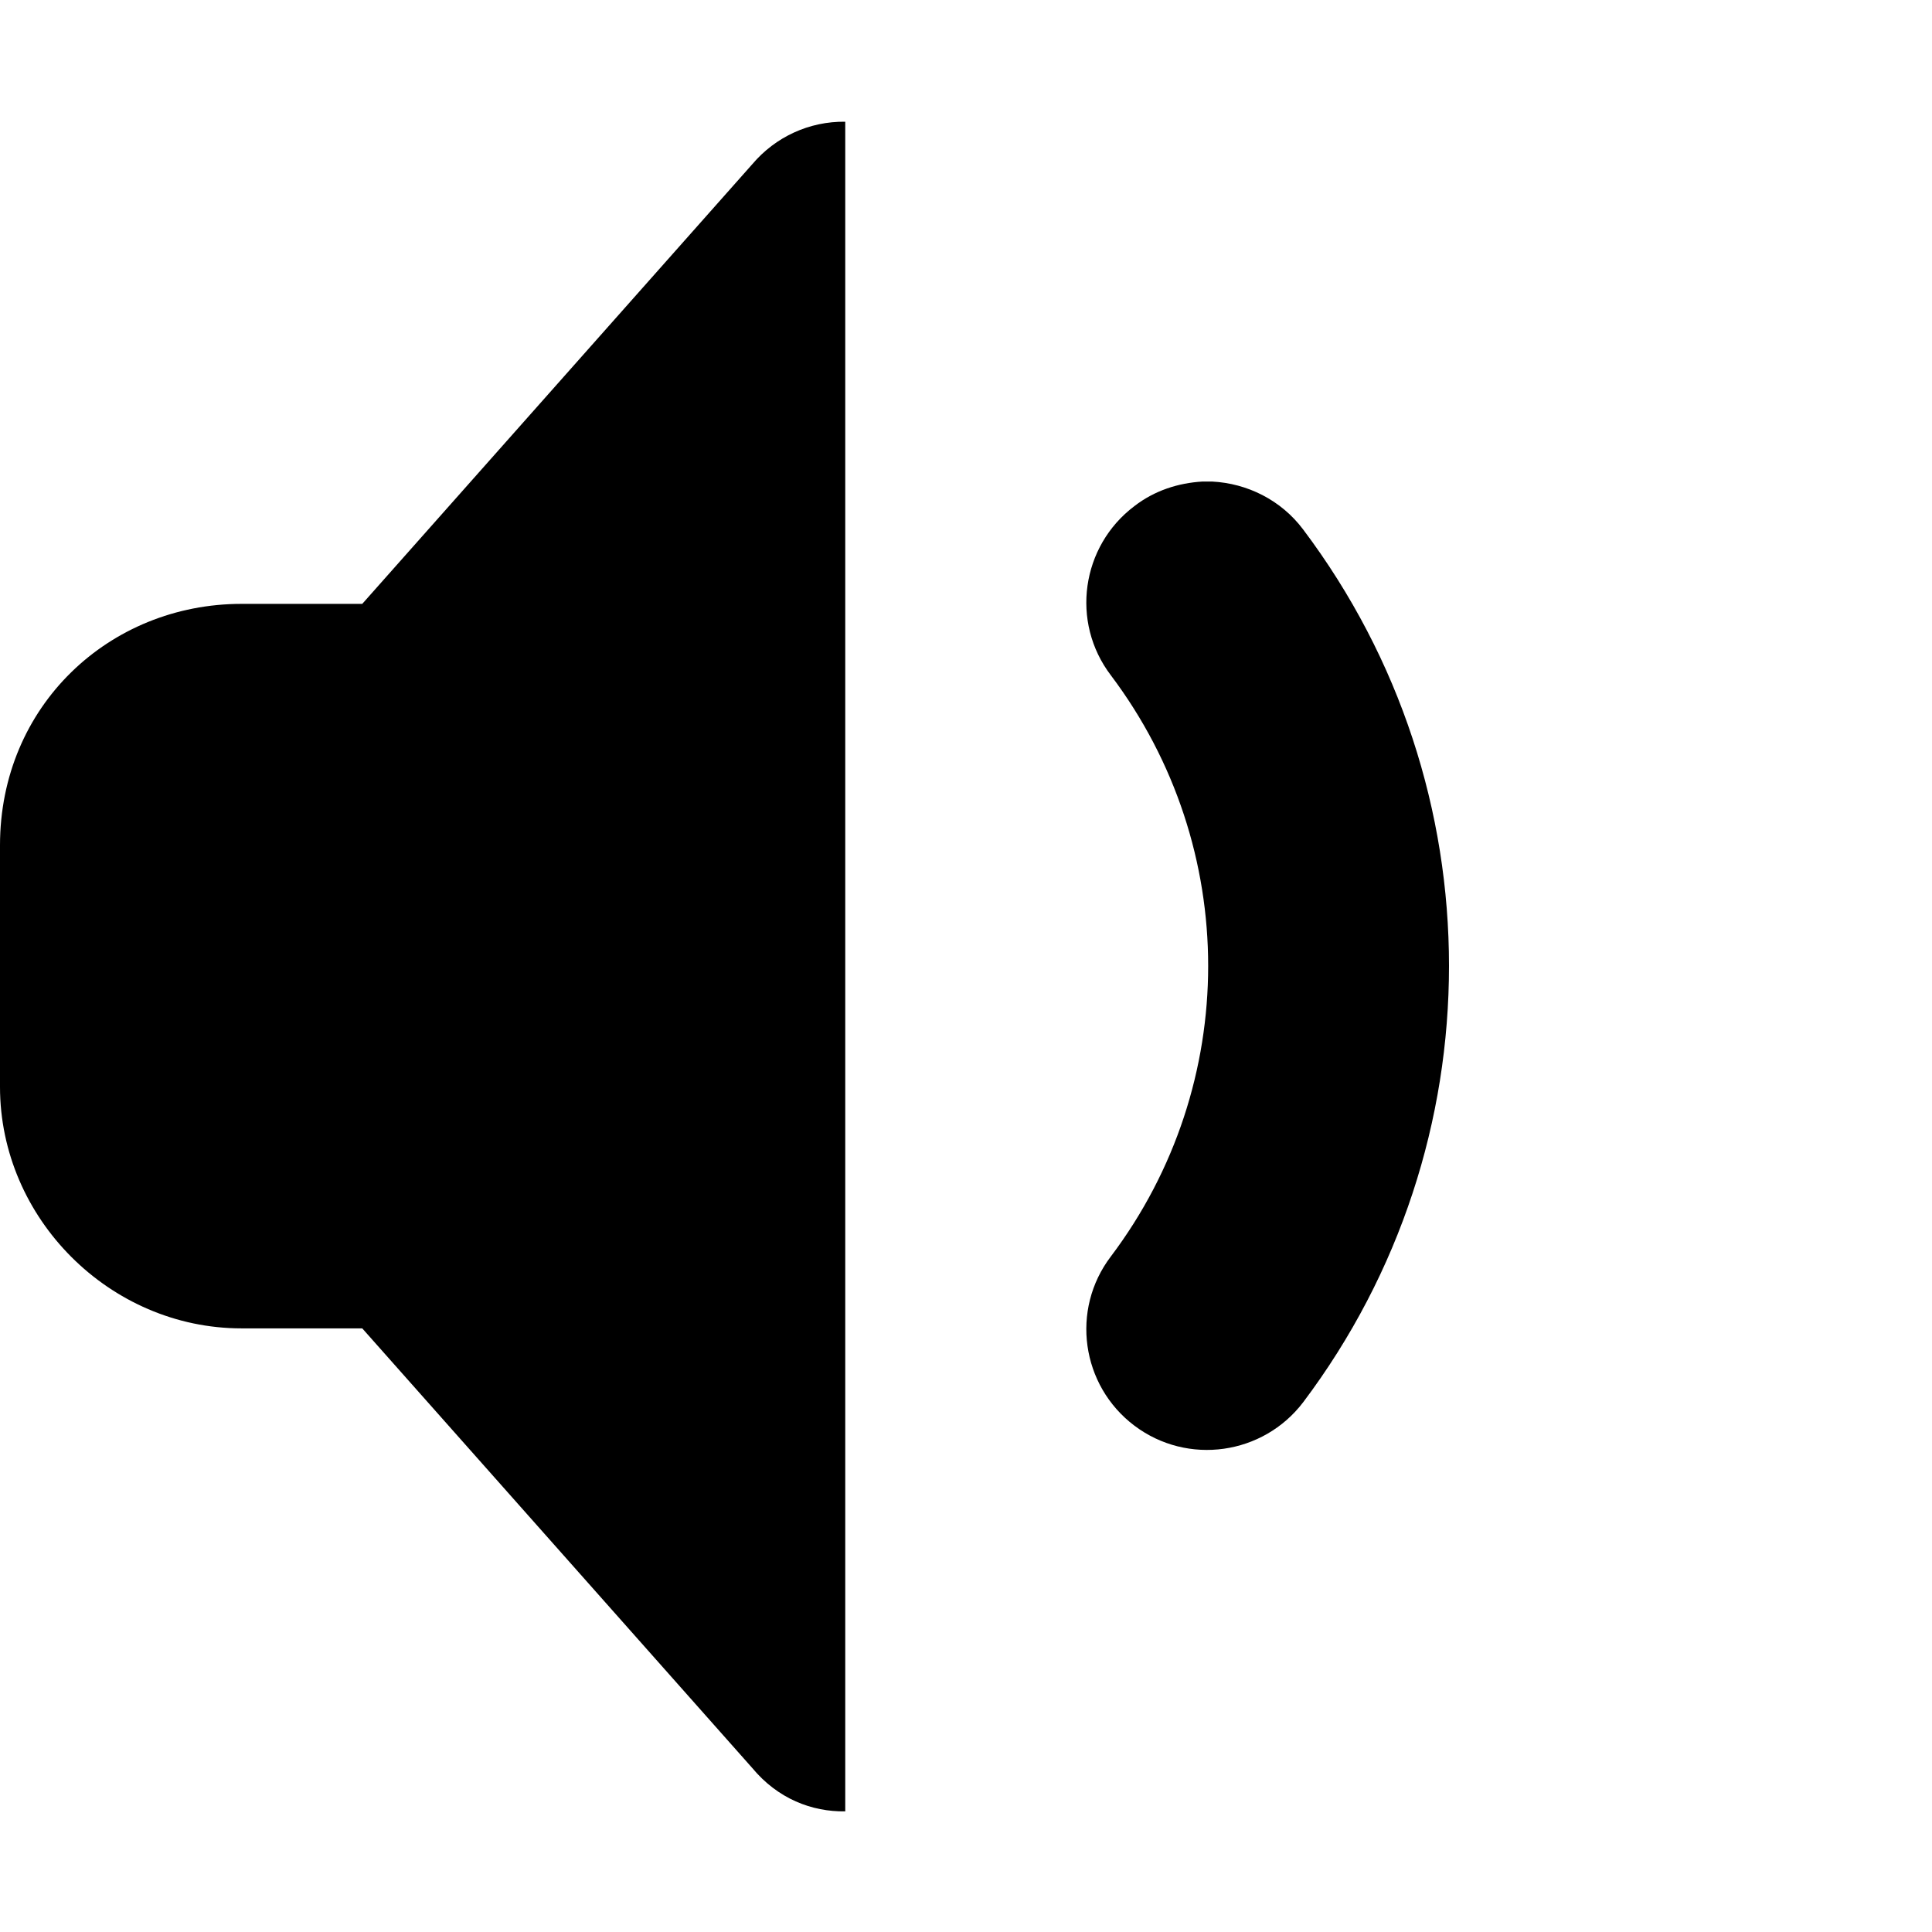 <svg xmlns="http://www.w3.org/2000/svg" height="16px" viewBox="0 0 16 16" width="16px">
    <path d="m 7 1.008 c -0.297 -0.004 -0.578 0.125 -0.77 0.352 l -3.23 3.641 h -1 c -1.094 0 -2 0.844 -2 2 v 2 c 0 1.09 0.91 2 2 2 h 1 l 3.23 3.641 c 0.211 0.254 0.492 0.363 0.77 0.359 z m 2.957 2.98 c -0.199 0.012 -0.395 0.074 -0.562 0.203 c -0.441 0.332 -0.531 0.961 -0.195 1.402 c 1.074 1.426 1.074 3.387 0 4.812 c -0.336 0.441 -0.246 1.07 0.195 1.402 c 0.441 0.332 1.066 0.242 1.398 -0.195 c 0.805 -1.07 1.207 -2.34 1.207 -3.613 s -0.402 -2.543 -1.207 -3.613 c -0.184 -0.246 -0.465 -0.383 -0.754 -0.398 c -0.027 0 -0.055 0 -0.086 0 z m 0 0" />
</svg>